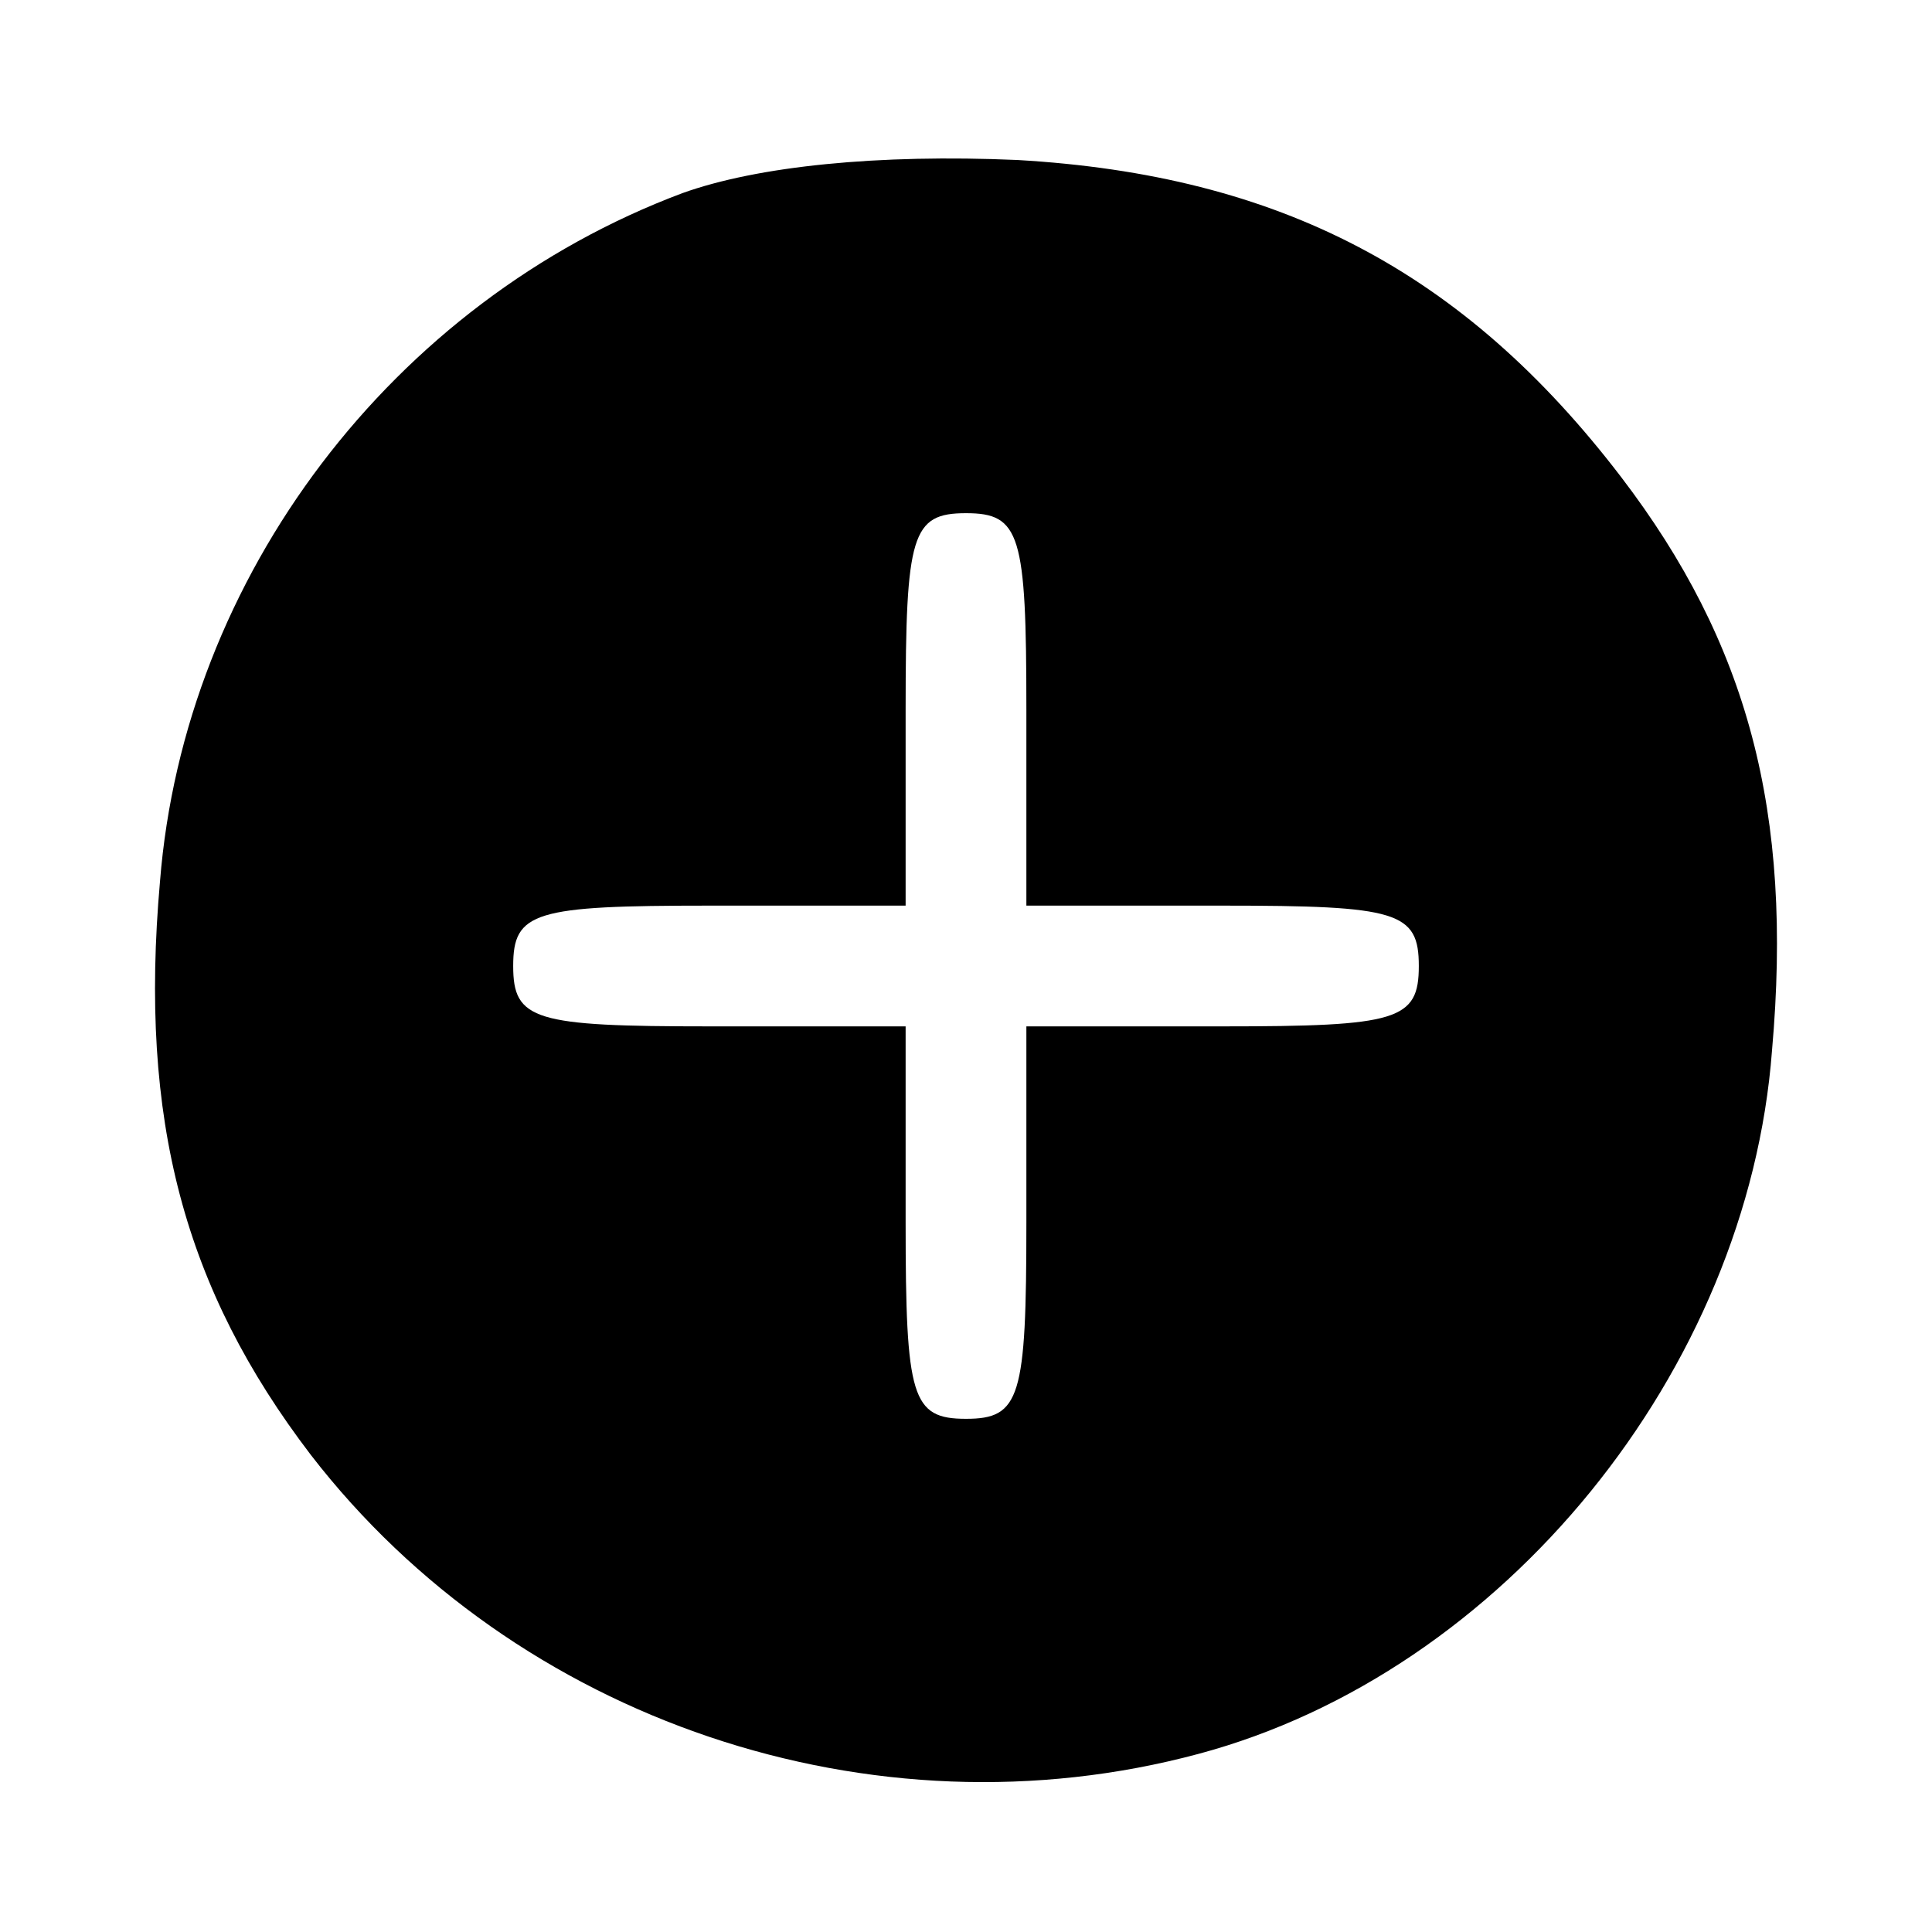 <?xml version="1.0" standalone="no"?>
<!DOCTYPE svg PUBLIC "-//W3C//DTD SVG 20010904//EN"
 "http://www.w3.org/TR/2001/REC-SVG-20010904/DTD/svg10.dtd">
<svg version="1.0" xmlns="http://www.w3.org/2000/svg"
 width="64px" height="64px" viewBox="0 0 64 64"
 preserveAspectRatio="xMidYMid meet">

<g transform="translate(0,64) scale(0.1,-0.1)"
fill="#000000" stroke="none">
<path d="M226 576 c-96 -36 -165 -127 -173 -228 -7 -79 8 -135 50 -190 68 -88
186 -128 294 -99 101 27 182 127 190 233 7 79 -8 135 -50 190 -52 68 -113 100
-200 105 -46 2 -86 -2 -111 -11z m114 -171 l0 -65 65 0 c58 0 65 -2 65 -20 0
-18 -7 -20 -65 -20 l-65 0 0 -65 c0 -58 -2 -65 -20 -65 -18 0 -20 7 -20 65 l0
65 -65 0 c-58 0 -65 2 -65 20 0 18 7 20 65 20 l65 0 0 65 c0 58 2 65 20 65 18
0 20 -7 20 -65z"/>
</g>
</svg>
